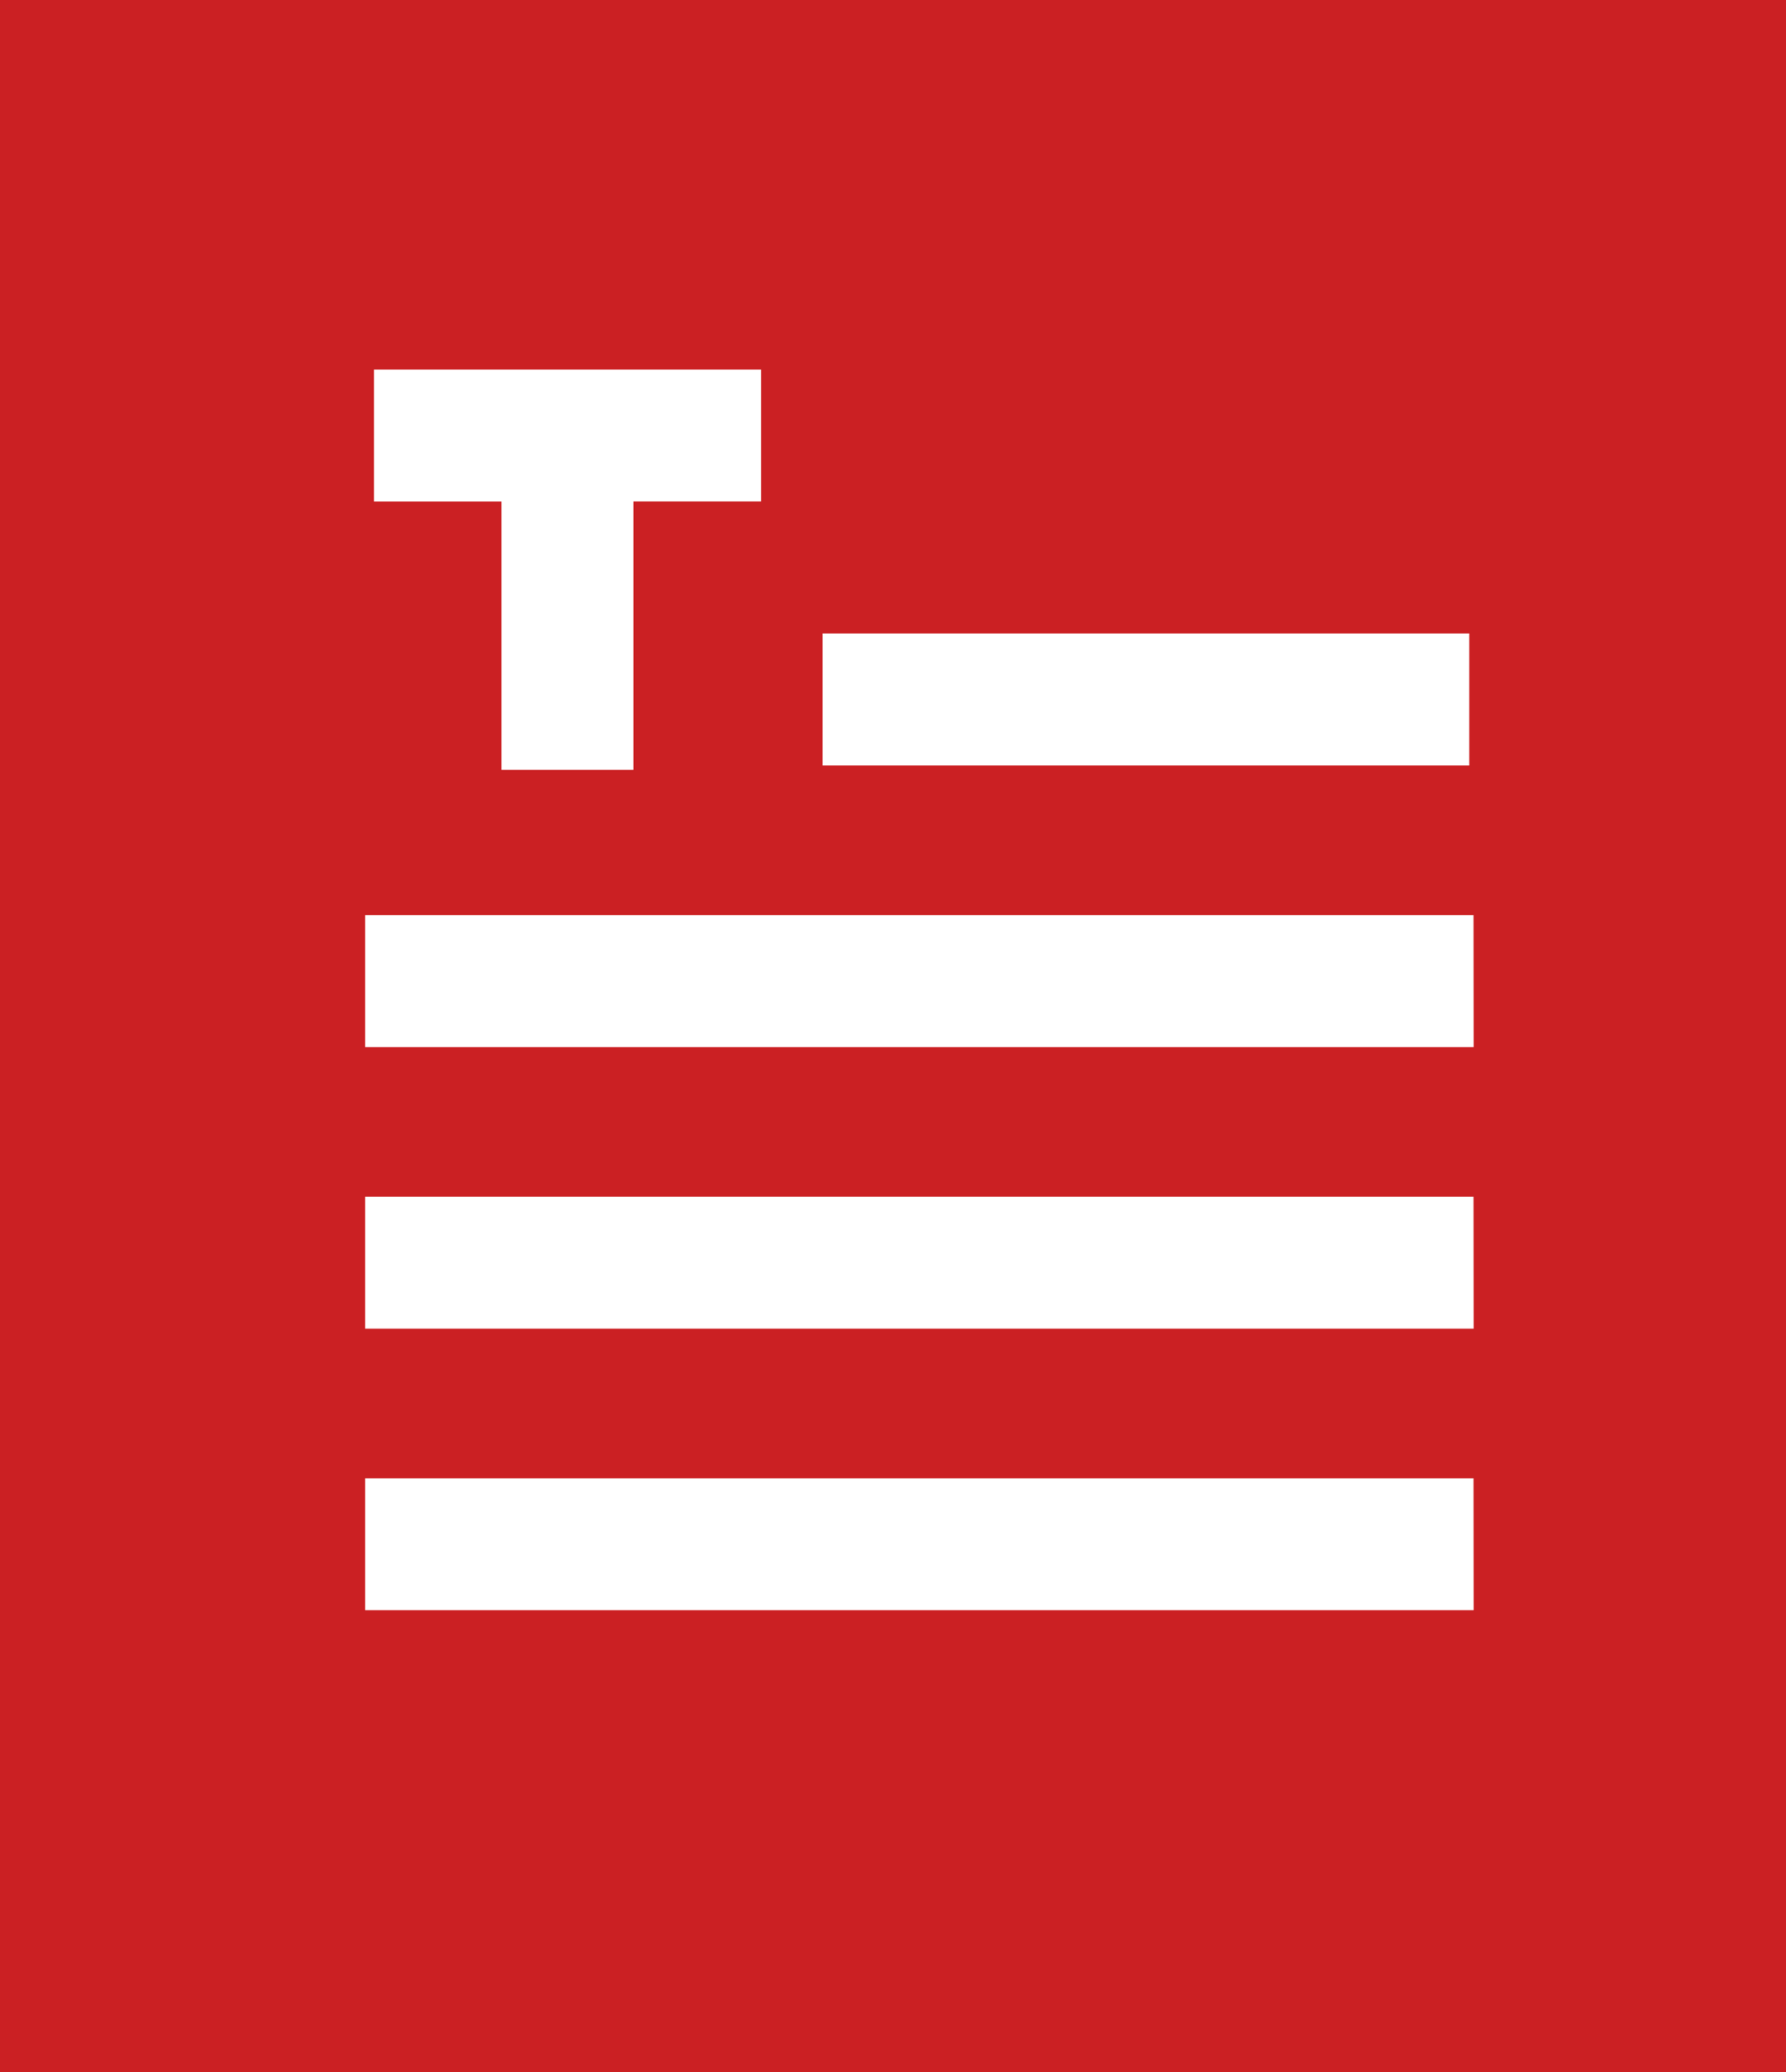 <svg xmlns="http://www.w3.org/2000/svg" viewBox="0 0 49.307 57.201">
  <defs>
    <style>
      .cls-1 {
        fill: #cb2023;
      }
    </style>
  </defs>
  <g id="Group_97" data-name="Group 97" transform="translate(0 -10.241)">
    <path id="Path_165" data-name="Path 165" class="cls-1" d="M0,9.6V66.8H49.307V9.6ZM10.323,19.8H21.01v3.643H17.488v7.408H13.845V23.445H10.323ZM40.684,54.049H10.08V50.406h30.6Zm0-7.773H10.08V42.633h30.6Zm0-7.773H10.08V34.861h30.6Zm0-7.773H22.71V27.088H40.563v3.643Z" transform="translate(0 0.641)"/>
  </g>
</svg>

